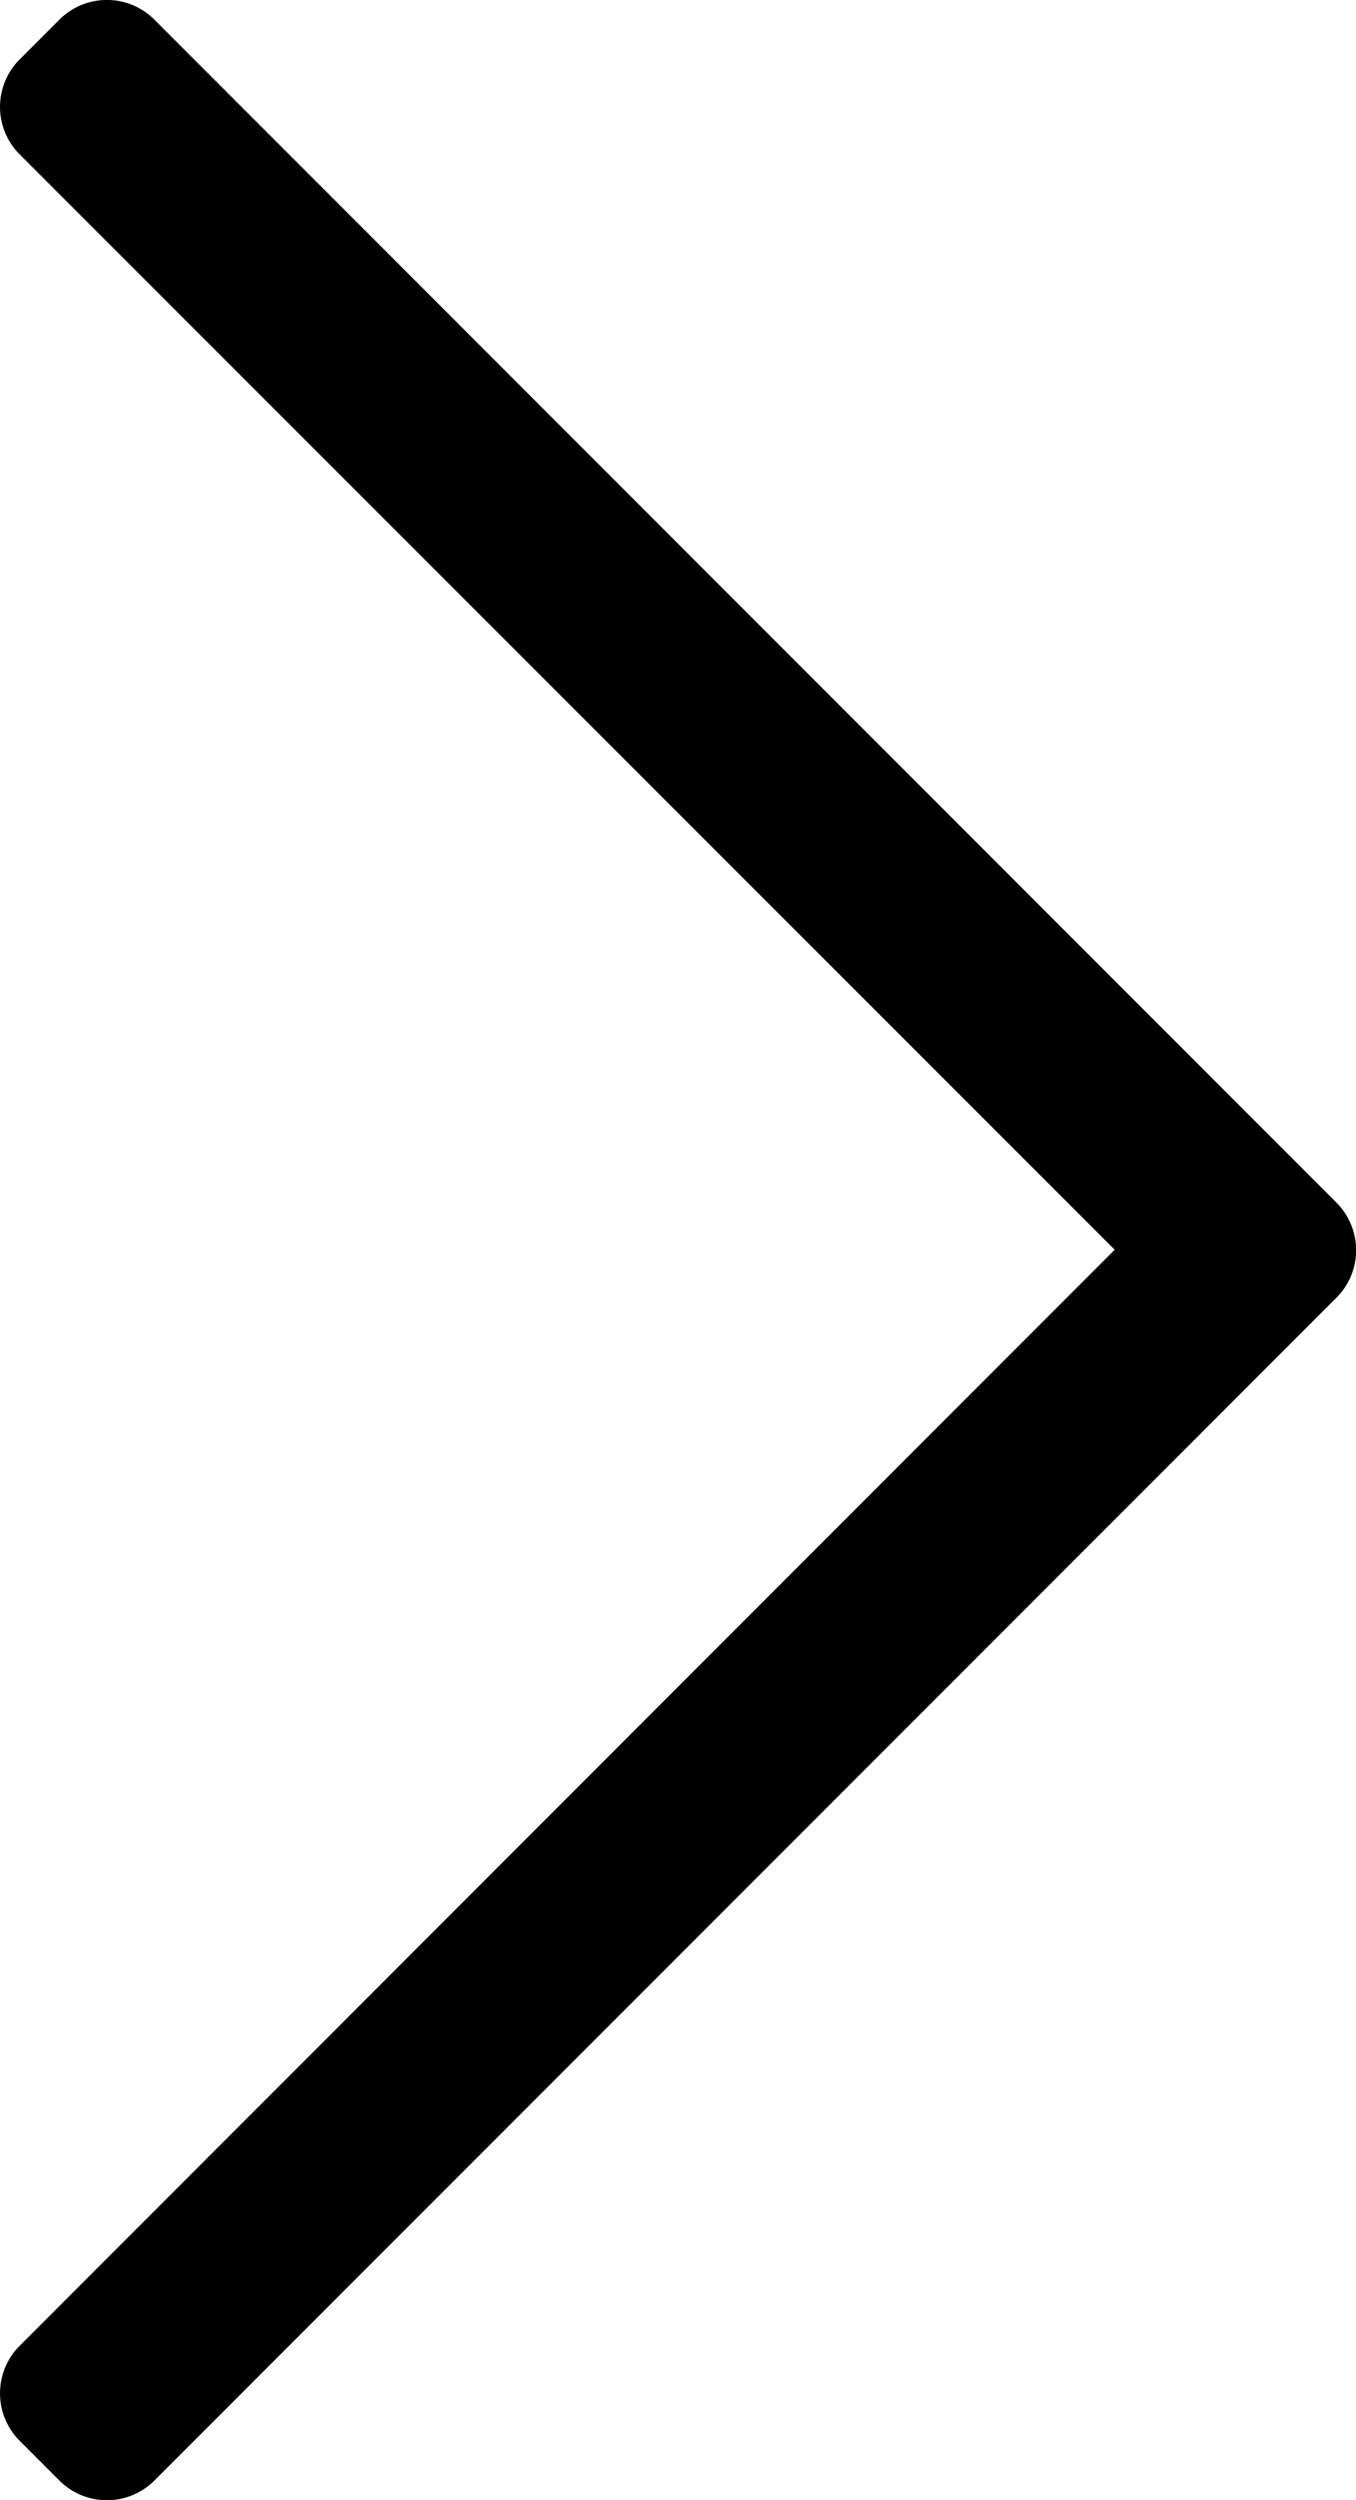 <svg xmlns="http://www.w3.org/2000/svg" width="9.609" height="17.705" viewBox="0 0 9.609 17.705">
  <path id="chevron-right-light" d="M7.36,33.089l-.281.281a.476.476,0,0,0,0,.674L14.838,41.8,7.079,49.561a.476.476,0,0,0,0,.674l.281.281a.476.476,0,0,0,.673,0l8.376-8.376a.476.476,0,0,0,0-.674L8.033,33.089A.476.476,0,0,0,7.36,33.089Z" transform="translate(-6.939 -32.95)"/>
</svg>
